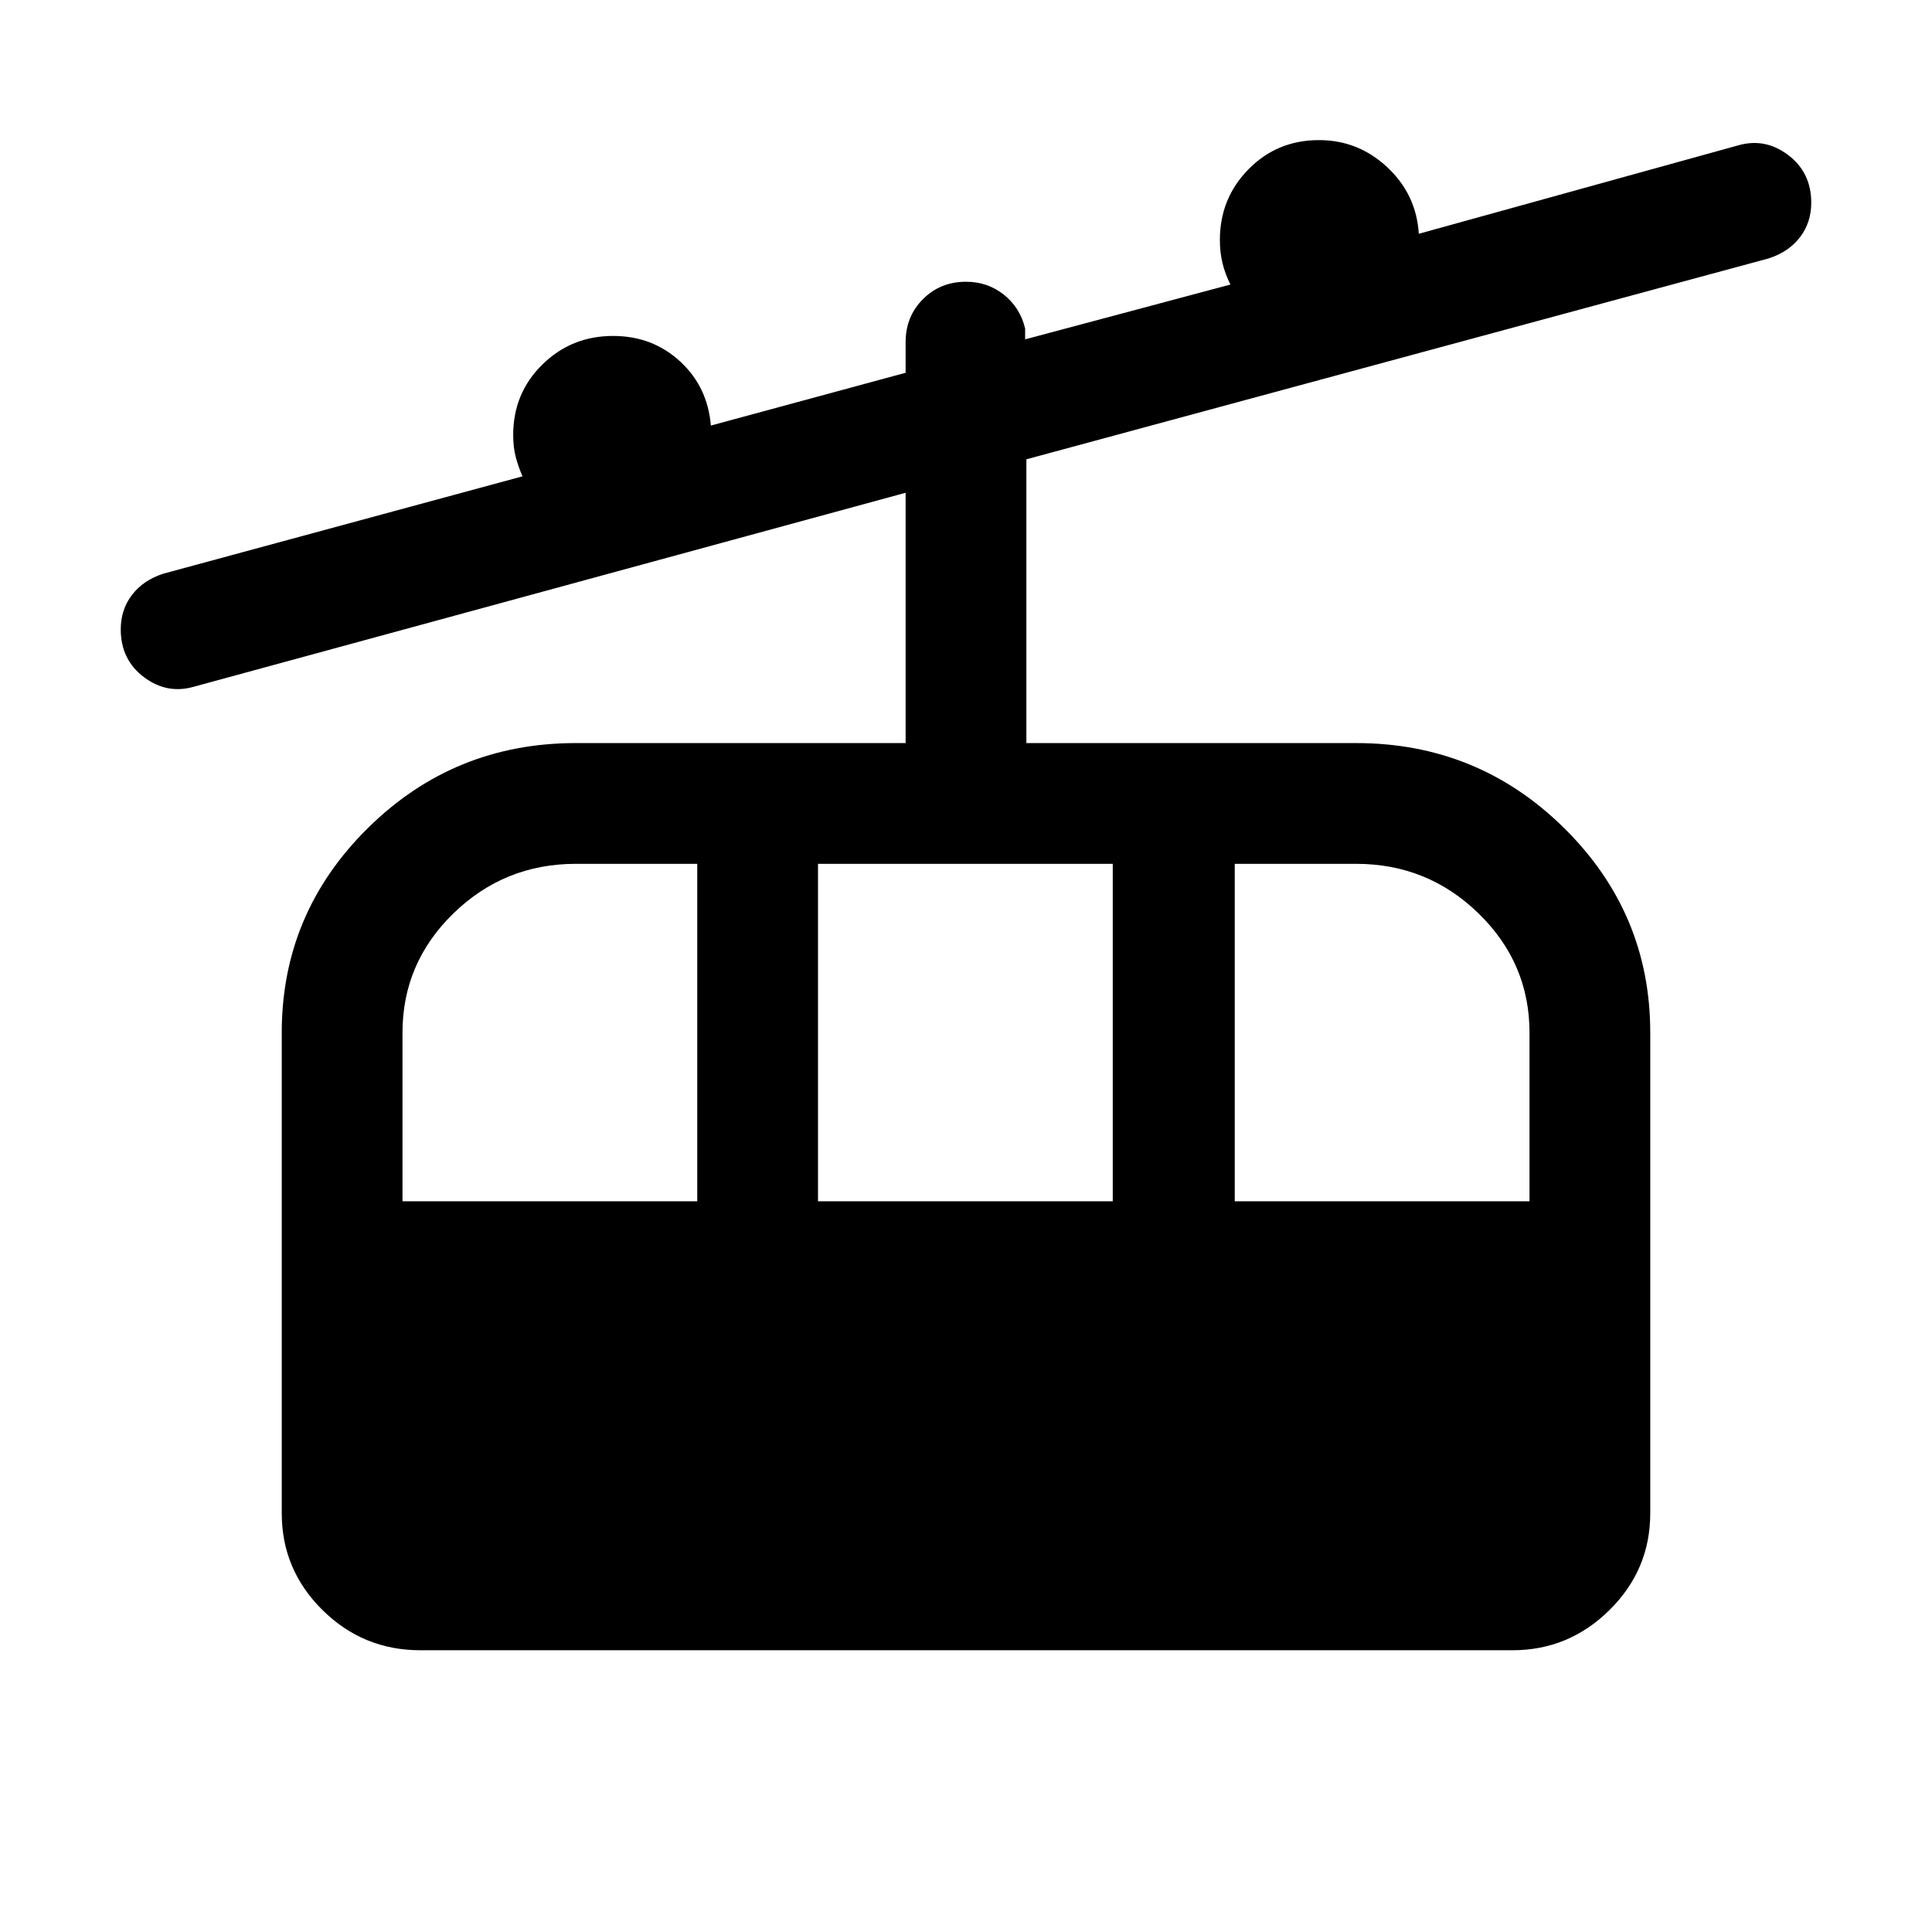 <svg xmlns="http://www.w3.org/2000/svg" height="24" viewBox="0 -960 960 960" width="24"><path d="M208.85-140q-28.4 0-48.63-20Q140-180 140-208.08v-238.84q0-59.34 42.77-101.59 42.77-42.26 103.38-42.26H450v-124.38L96.31-618.77q-13.39 3.85-24.85-4.81T60-647.29q0-9.79 5.58-17.09 5.58-7.31 15.5-10.54l178.54-48.39q-2-4.61-3.31-9.46-1.31-4.84-1.31-11.07 0-20.77 14.47-35t35.15-14.23q19.53 0 33.26 12.6 13.73 12.61 15.35 31.93L450-774.77V-790q0-12.75 8.63-21.37Q467.25-820 480-820q10.77 0 18.85 6.46 8.07 6.46 10.53 16.77v5.39l102.01-27.23q-2.62-5.23-3.93-10.58t-1.31-11.58q0-20.67 14.23-35.14 14.24-14.47 35-14.47 19.54 0 33.97 13.5 14.42 13.5 15.65 33.04l158.69-43.93q13.39-3.84 24.85 4.81Q900-874.3 900-859.25q0 9.79-5.58 17.1-5.58 7.3-15.5 10.53L510-731.77v141h163.85q60.61 0 103.38 42.26Q820-506.26 820-446.92v238.84Q820-180 799.77-160t-48.23 20H208.85ZM200-363.08h146.46v-167.69h-60.31q-35.53 0-60.84 24.63Q200-481.51 200-446.92v83.84Zm206.46 0h146.46v-167.69H406.46v167.69Zm207.08 0H760v-83.81q0-34.57-25.31-59.23-25.31-24.65-60.84-24.65h-60.31v167.69Z"/></svg>